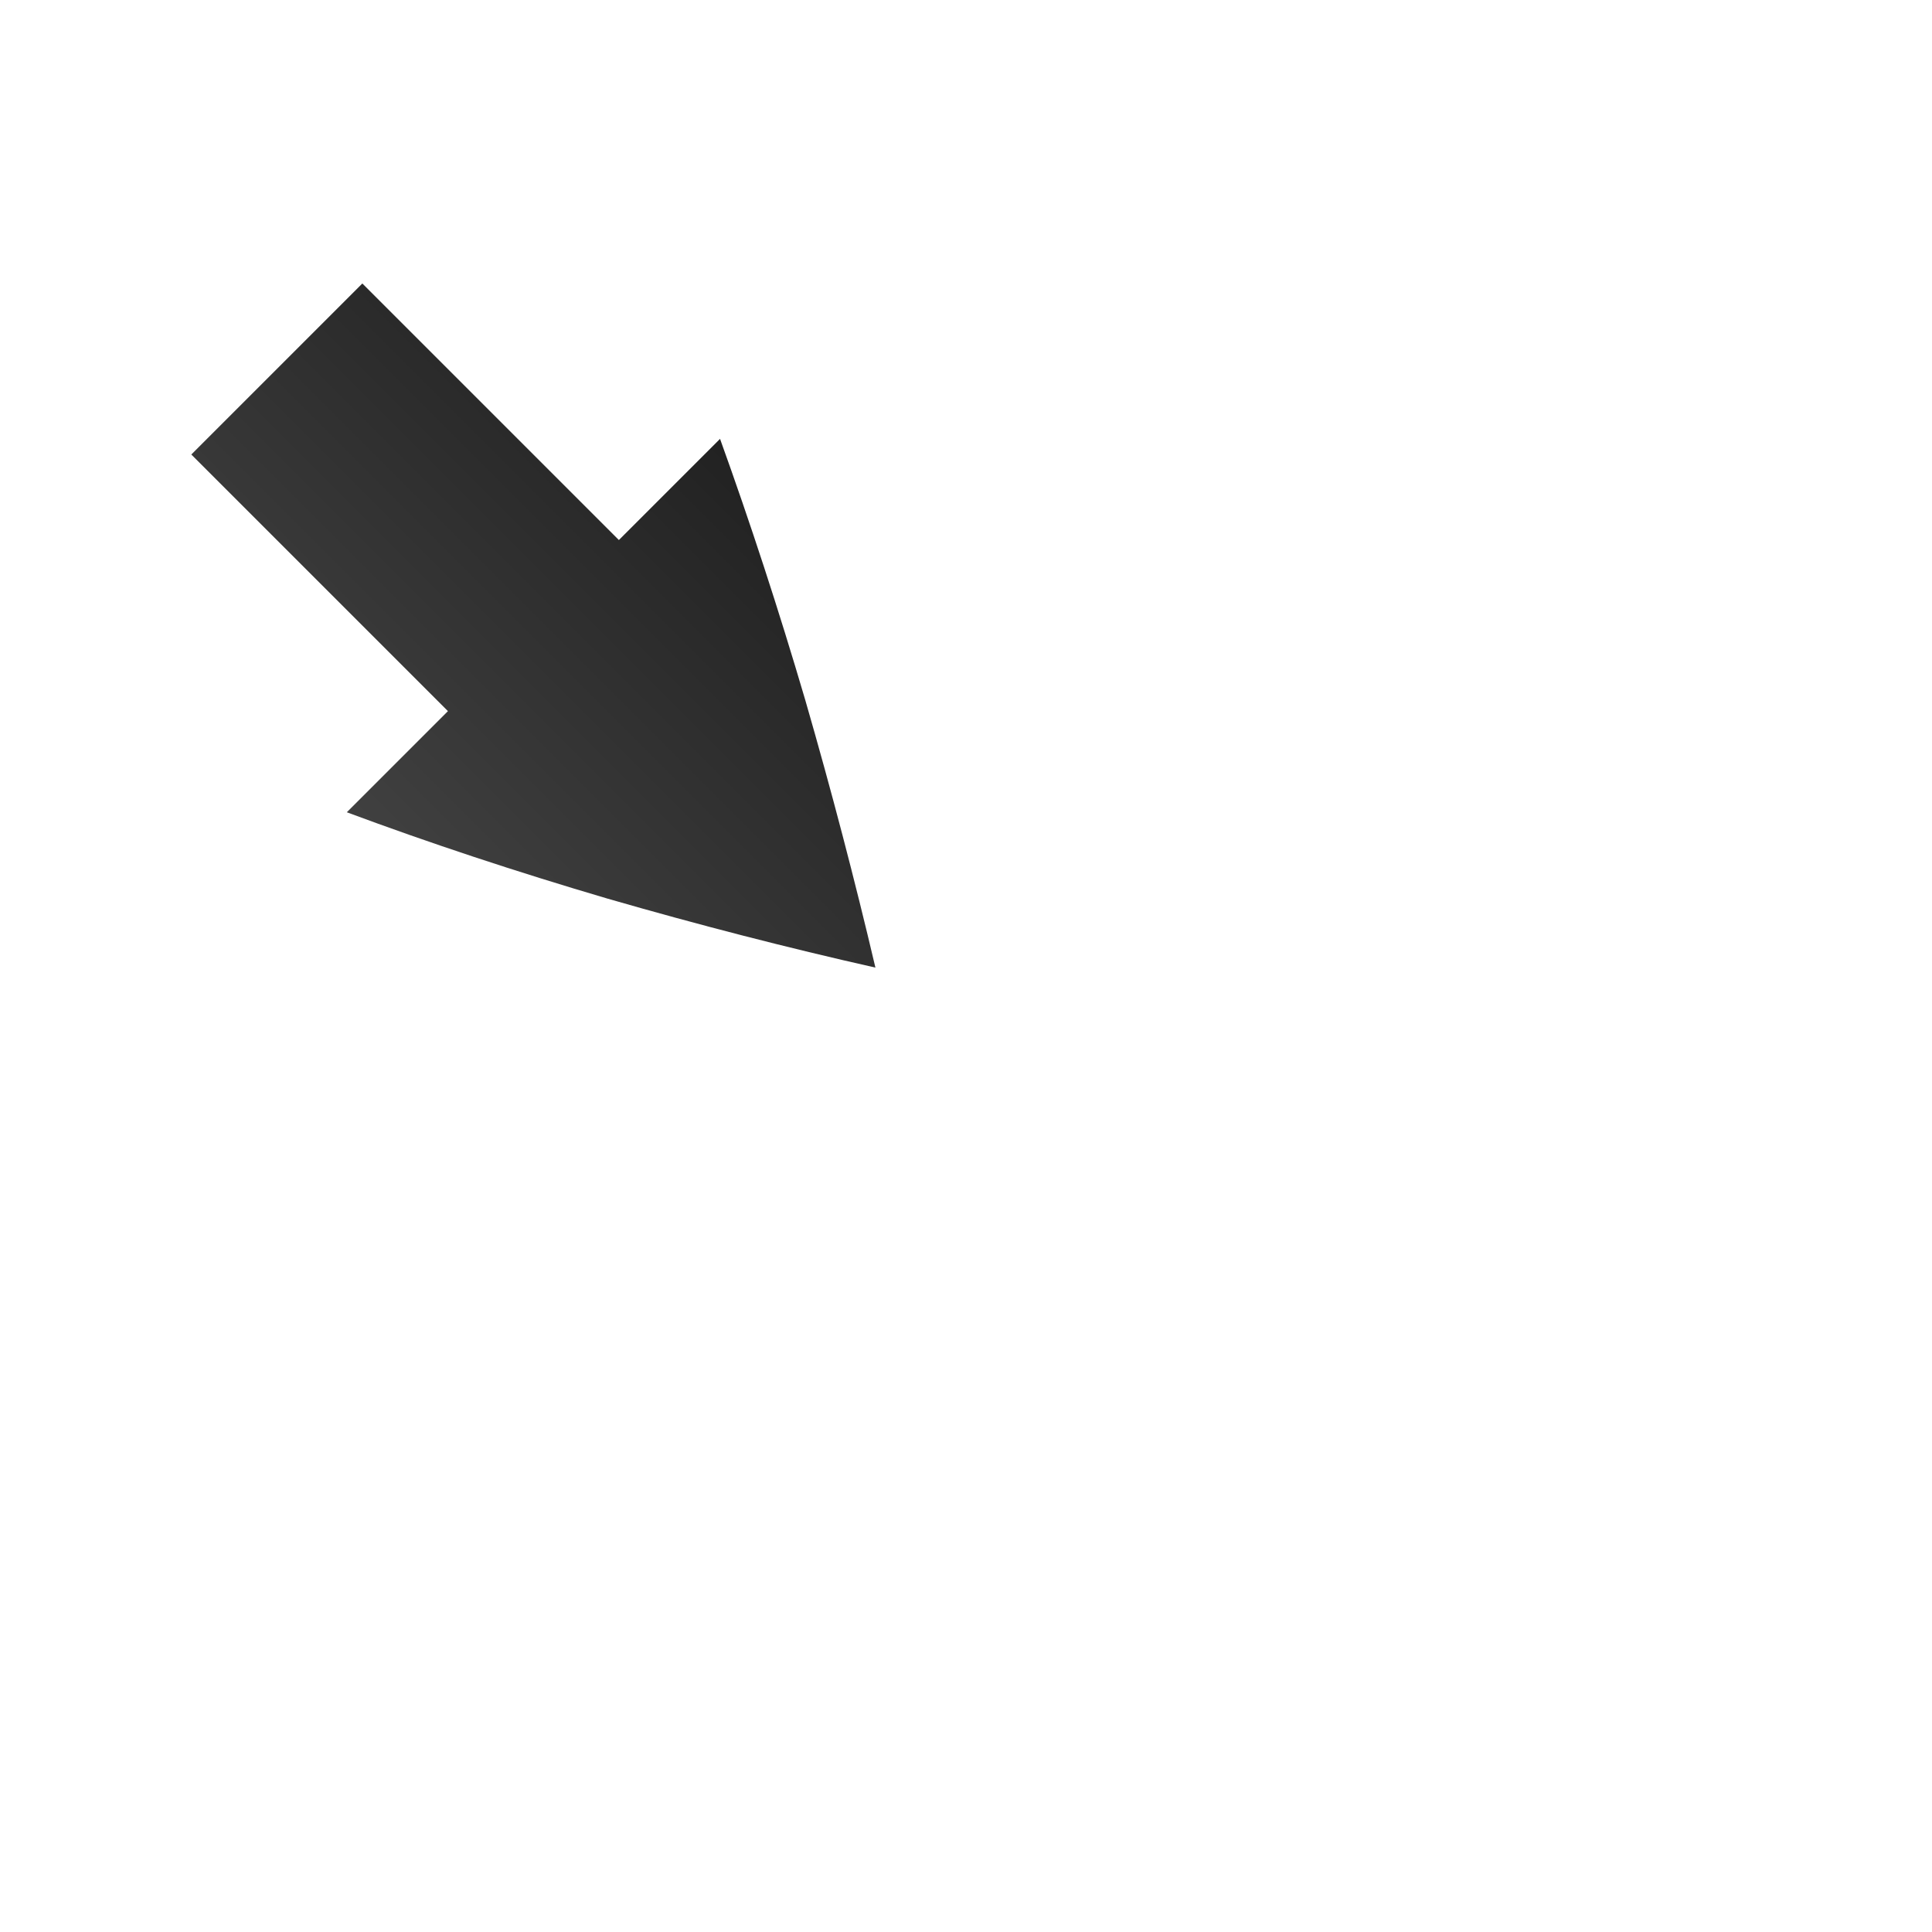 <?xml version="1.0" encoding="UTF-8" standalone="no"?>
<!-- Created with Inkscape (http://www.inkscape.org/) -->

<svg
   xmlns:dc="http://purl.org/dc/elements/1.1/"
   xmlns:cc="http://creativecommons.org/ns#"
   xmlns:rdf="http://www.w3.org/1999/02/22-rdf-syntax-ns#"
   xmlns:svg="http://www.w3.org/2000/svg"
   xmlns="http://www.w3.org/2000/svg"
   xmlns:xlink="http://www.w3.org/1999/xlink"
   xmlns:sodipodi="http://sodipodi.sourceforge.net/DTD/sodipodi-0.dtd"
   xmlns:inkscape="http://www.inkscape.org/namespaces/inkscape"
   width="32"
   height="32"
   viewBox="0 0 8.467 8.467"
   version="1.1"
   id="svg8"
   inkscape:version="0.92.5 (2060ec1f9f, 2020-04-08)"
   sodipodi:docname="tab_select_se.svg">
  <defs
     id="defs2">
    <linearGradient
       inkscape:collect="always"
       xlink:href="#linearGradient5796"
       id="linearGradient5169"
       x1="221"
       y1="-212.008"
       x2="237.885"
       y2="-212.008"
       gradientUnits="userSpaceOnUse"
       gradientTransform="rotate(-90,229,-212)" />
    <linearGradient
       inkscape:collect="always"
       id="linearGradient5796">
      <stop
         id="stop5794"
         offset="0"
         style="stop-color:#4d4d4d;stop-opacity:1" />
      <stop
         id="stop5792"
         offset="1"
         style="stop-color:#151515;stop-opacity:1;" />
    </linearGradient>
    <linearGradient
       inkscape:collect="always"
       xlink:href="#linearGradient5796"
       id="linearGradient5171"
       x1="221"
       y1="-213"
       x2="237"
       y2="-213"
       gradientUnits="userSpaceOnUse"
       gradientTransform="rotate(-90,229,-212)" />
    <filter
       inkscape:collect="always"
       style="color-interpolation-filters:sRGB"
       id="filter4342"
       x="-0.097"
       width="1.195"
       y="-0.156"
       height="1.312">
      <feGaussianBlur
         inkscape:collect="always"
         stdDeviation="0.568"
         id="feGaussianBlur4344" />
    </filter>
    <filter
       inkscape:collect="always"
       style="color-interpolation-filters:sRGB"
       id="filter4336"
       x="-0.195"
       width="1.39"
       y="-0.312"
       height="1.625">
      <feGaussianBlur
         inkscape:collect="always"
         stdDeviation="1.137"
         id="feGaussianBlur4338" />
    </filter>
  </defs>
  <sodipodi:namedview
     id="base"
     pagecolor="#ffffff"
     bordercolor="#666666"
     borderopacity="1.0"
     inkscape:pageopacity="0.0"
     inkscape:pageshadow="2"
     inkscape:zoom="15.839192"
     inkscape:cx="-0.7451267"
     inkscape:cy="18.74597"
     inkscape:document-units="px"
     inkscape:current-layer="layer1"
     showgrid="true"
     units="px"
     inkscape:window-width="1920"
     inkscape:window-height="1011"
     inkscape:window-x="0"
     inkscape:window-y="32"
     inkscape:window-maximized="1">
    <inkscape:grid
       type="xygrid"
       id="grid826" />
  </sodipodi:namedview>
  <g
     inkscape:label="Calque 1"
     inkscape:groupmode="layer"
     id="layer1"
     transform="translate(0,-288.533)">
    <g
       id="g832"
       transform="rotate(45,4.101,291.809)">
      <path
         transform="matrix(0.265,0,0,0.265,-0.076,290.551)"
         inkscape:connector-curvature="0"
         id="path4309"
         d="m 9.009,3.217 v 0.787 1.865 h -6 v 5 h 6.002 v 2.645 l 0.707,-0.324 c 1.339,-0.612 2.703,-1.297 4.088,-2.053 v -0.002 h 0.002 c 1.371,-0.757 2.694,-1.538 3.969,-2.344 l 0.676,-0.426 -0.68,-0.422 c -1.273,-0.789 -2.595,-1.561 -3.965,-2.316 h -0.002 v -0.002 c -1.385,-0.755 -2.746,-1.447 -4.084,-2.074 z m 1,1.602 c 1.092,0.528 2.19,1.071 3.316,1.686 1.105,0.61 2.157,1.236 3.197,1.867 -1.041,0.642 -2.093,1.278 -3.199,1.889 -1.125,0.614 -2.222,1.148 -3.312,1.664 V 9.869 H 4.009 v -3 h 6 z"
         style="color:#000000;font-style:normal;font-variant:normal;font-weight:normal;font-stretch:normal;font-size:medium;line-height:normal;font-family:sans-serif;font-variant-ligatures:normal;font-variant-position:normal;font-variant-caps:normal;font-variant-numeric:normal;font-variant-alternates:normal;font-feature-settings:normal;text-indent:0;text-align:start;text-decoration:none;text-decoration-line:none;text-decoration-style:solid;text-decoration-color:#000000;letter-spacing:normal;word-spacing:normal;text-transform:none;writing-mode:lr-tb;direction:ltr;text-orientation:mixed;dominant-baseline:auto;baseline-shift:baseline;text-anchor:start;white-space:normal;shape-padding:0;clip-rule:nonzero;display:inline;overflow:visible;visibility:visible;opacity:0.2;isolation:auto;mix-blend-mode:normal;color-interpolation:sRGB;color-interpolation-filters:linearRGB;solid-color:#000000;solid-opacity:1;vector-effect:none;fill:#000000;fill-opacity:1;fill-rule:nonzero;stroke:none;stroke-width:1;stroke-linecap:butt;stroke-linejoin:miter;stroke-miterlimit:4;stroke-dasharray:none;stroke-dashoffset:0;stroke-opacity:1;marker:none;filter:url(#filter4336);color-rendering:auto;image-rendering:auto;shape-rendering:auto;text-rendering:auto;enable-background:accumulate" />
      <path
         transform="matrix(0.265,0,0,0.265,-0.076,290.551)"
         inkscape:connector-curvature="0"
         id="path4340"
         d="m 9.009,3.217 v 0.787 1.865 h -6 v 5 h 6.002 v 2.645 l 0.707,-0.324 c 1.339,-0.612 2.703,-1.297 4.088,-2.053 v -0.002 h 0.002 c 1.371,-0.757 2.694,-1.538 3.969,-2.344 l 0.676,-0.426 -0.68,-0.422 c -1.273,-0.789 -2.595,-1.561 -3.965,-2.316 h -0.002 v -0.002 c -1.385,-0.755 -2.746,-1.447 -4.084,-2.074 z m 1,1.602 c 1.092,0.528 2.19,1.071 3.316,1.686 1.105,0.61 2.157,1.236 3.197,1.867 -1.041,0.642 -2.093,1.278 -3.199,1.889 -1.125,0.614 -2.222,1.148 -3.312,1.664 V 9.869 H 4.009 v -3 h 6 z"
         style="color:#000000;font-style:normal;font-variant:normal;font-weight:normal;font-stretch:normal;font-size:medium;line-height:normal;font-family:sans-serif;font-variant-ligatures:normal;font-variant-position:normal;font-variant-caps:normal;font-variant-numeric:normal;font-variant-alternates:normal;font-feature-settings:normal;text-indent:0;text-align:start;text-decoration:none;text-decoration-line:none;text-decoration-style:solid;text-decoration-color:#000000;letter-spacing:normal;word-spacing:normal;text-transform:none;writing-mode:lr-tb;direction:ltr;text-orientation:mixed;dominant-baseline:auto;baseline-shift:baseline;text-anchor:start;white-space:normal;shape-padding:0;clip-rule:nonzero;display:inline;overflow:visible;visibility:visible;opacity:0.7;isolation:auto;mix-blend-mode:normal;color-interpolation:sRGB;color-interpolation-filters:linearRGB;solid-color:#000000;solid-opacity:1;vector-effect:none;fill:#000000;fill-opacity:1;fill-rule:nonzero;stroke:none;stroke-width:1;stroke-linecap:butt;stroke-linejoin:miter;stroke-miterlimit:4;stroke-dasharray:none;stroke-dashoffset:0;stroke-opacity:1;marker:none;filter:url(#filter4342);color-rendering:auto;image-rendering:auto;shape-rendering:auto;text-rendering:auto;enable-background:accumulate" />
      <g
         id="g4289"
         style="display:inline"
         transform="matrix(0.265,0,0,0.265,-57.944,348.858)">
        <path
           inkscape:connector-curvature="0"
           id="path4285"
           d="M 228,-216.365 V -214 h -6 v 4 h 6.002 v 2.365 c 1.327,-0.607 2.679,-1.287 4.055,-2.037 1.363,-0.752 2.678,-1.528 3.943,-2.328 -1.266,-0.784 -2.58,-1.553 -3.943,-2.305 -1.377,-0.751 -2.729,-1.437 -4.057,-2.061 z"
           style="color:#000000;display:inline;overflow:visible;visibility:visible;opacity:1;fill:url(#linearGradient5169);fill-opacity:1;fill-rule:nonzero;stroke:#ffffff;stroke-width:2;stroke-miterlimit:4;stroke-dasharray:none;stroke-opacity:1;marker:none;enable-background:accumulate"
           sodipodi:nodetypes="cccccccccc" />
        <path
           style="color:#000000;display:inline;overflow:visible;visibility:visible;opacity:1;fill:url(#linearGradient5171);fill-opacity:1;fill-rule:nonzero;stroke:none;stroke-width:0.75;marker:none;enable-background:accumulate"
           d="M 228,-216.365 V -214 h -6 v 4 h 6.002 v 2.365 c 1.327,-0.607 2.679,-1.287 4.055,-2.037 1.363,-0.752 2.678,-1.528 3.943,-2.328 -1.266,-0.784 -2.58,-1.553 -3.943,-2.305 -1.377,-0.751 -2.729,-1.437 -4.057,-2.061 z"
           id="path3725-7"
           inkscape:connector-curvature="0"
           sodipodi:nodetypes="cccccccccc" />
      </g>
    </g>
  </g>
</svg>
